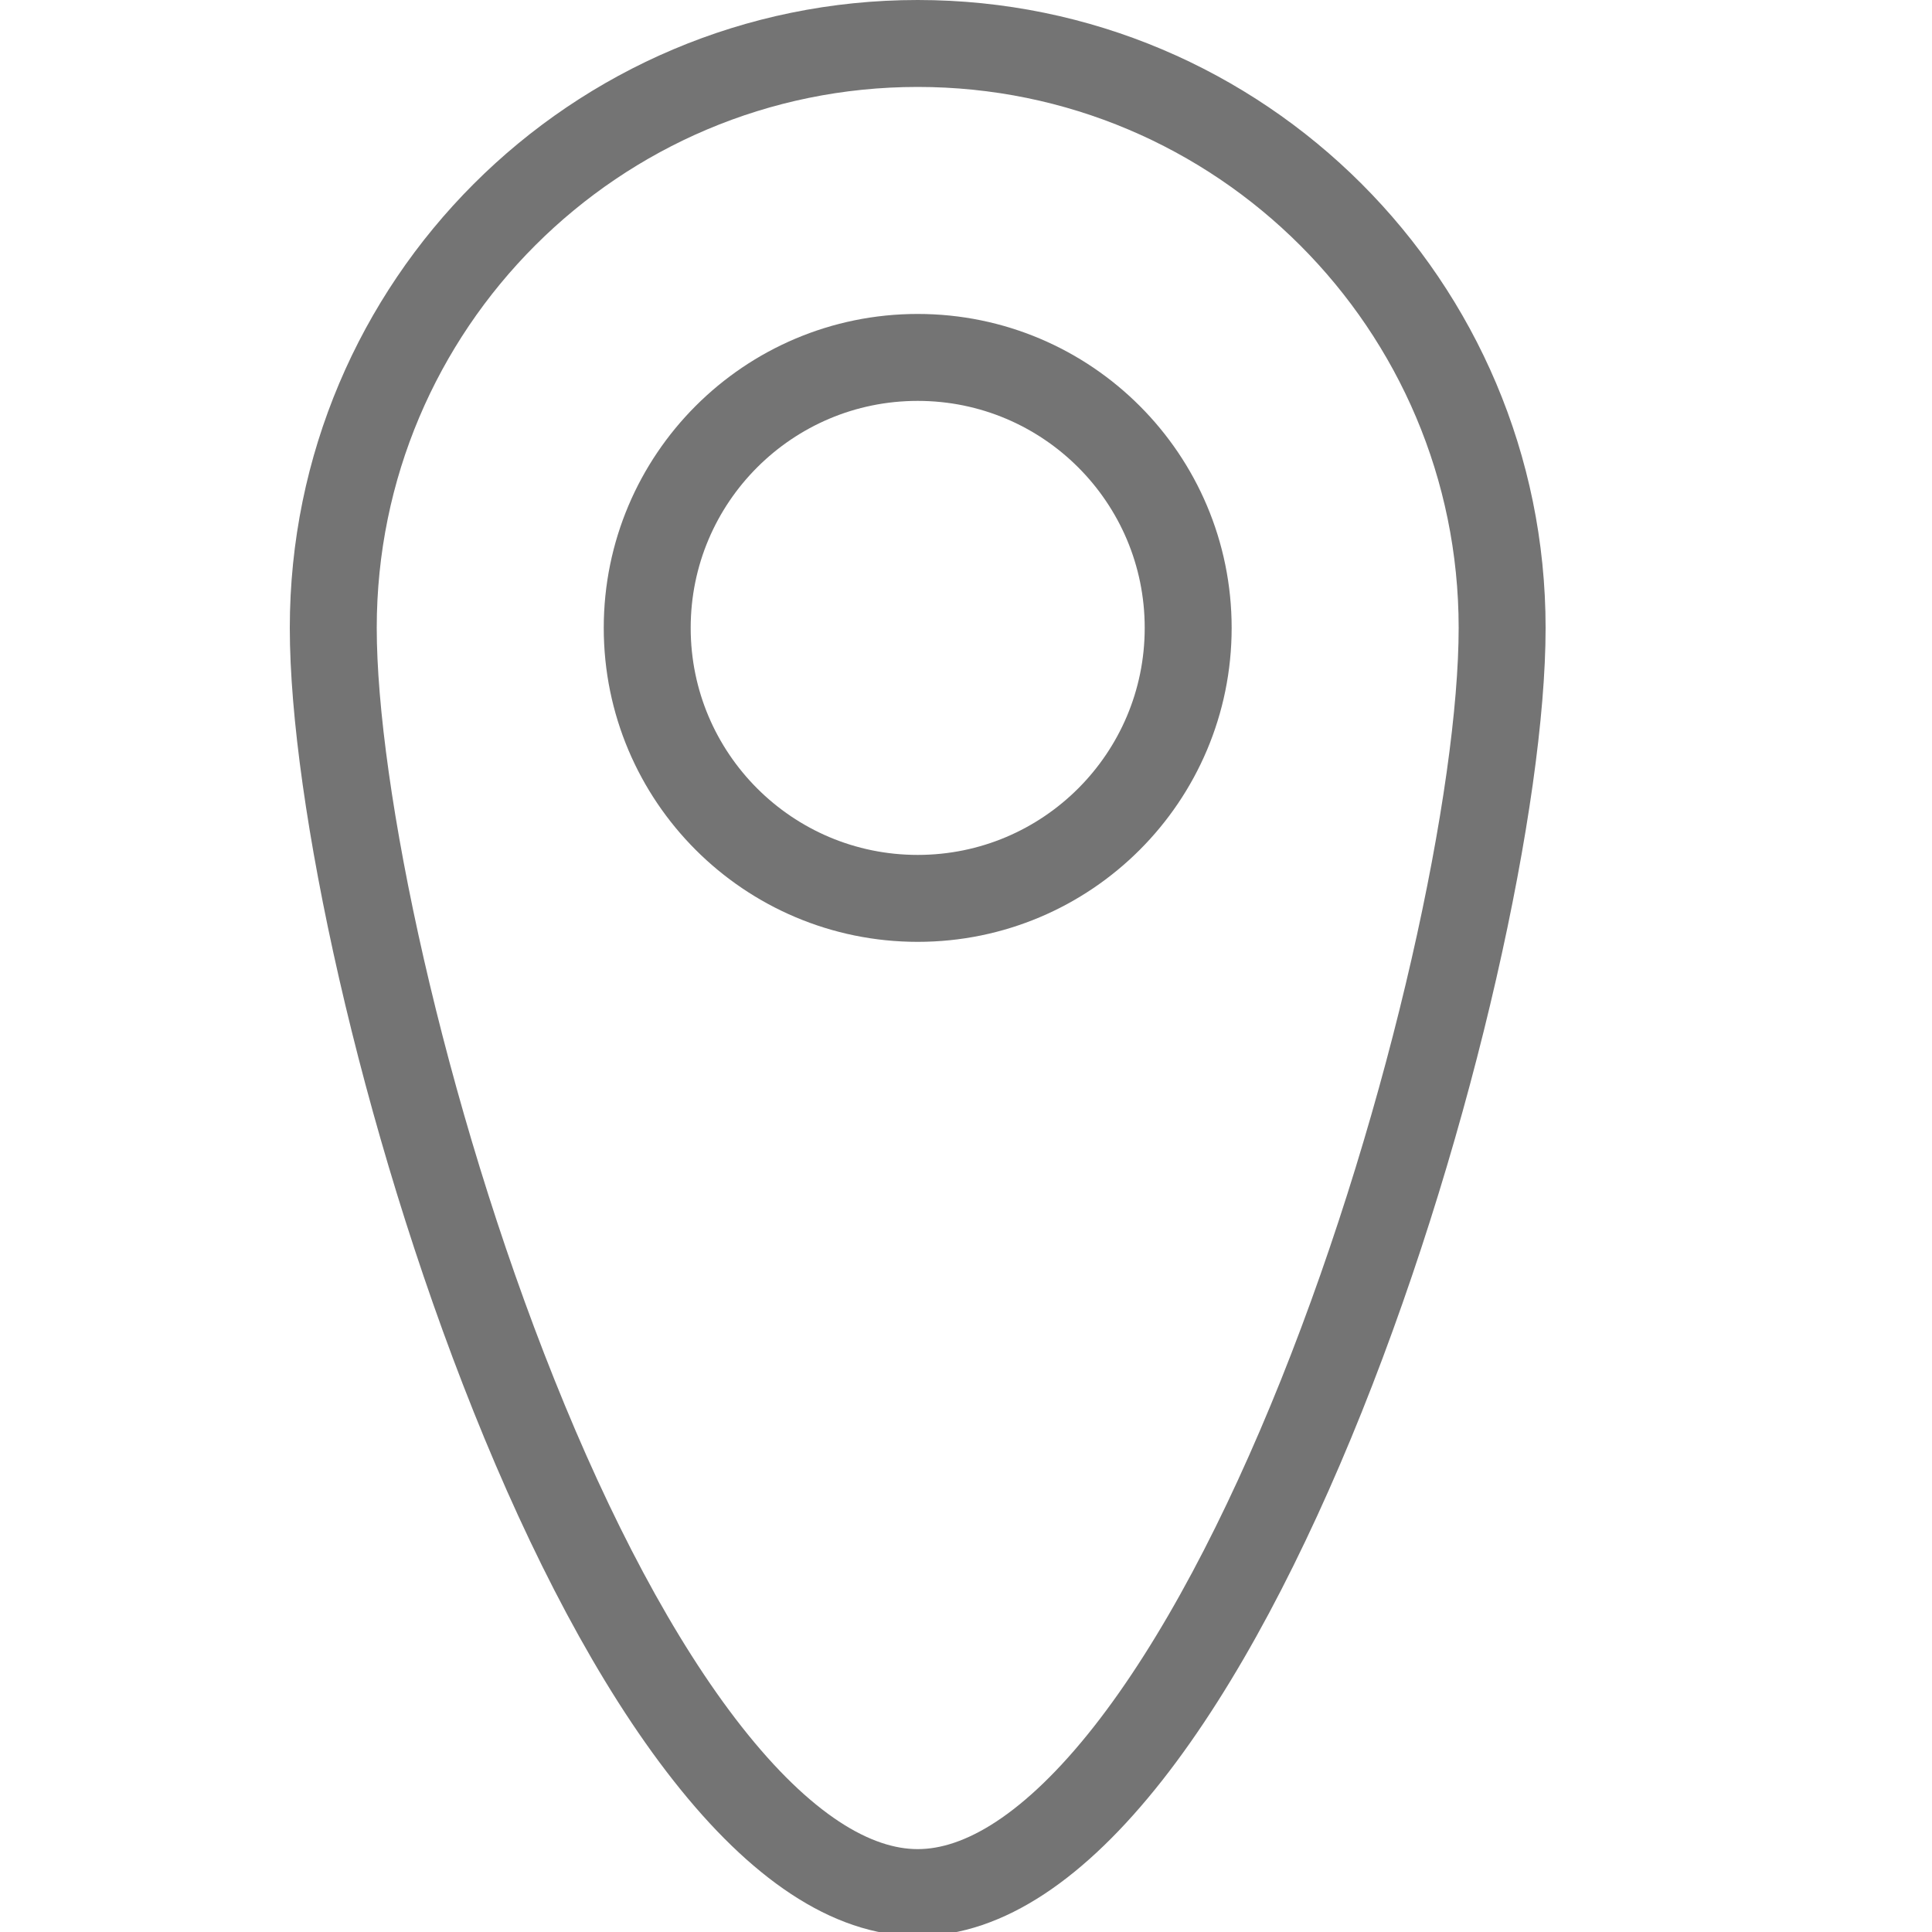 <svg width="20" height="20" viewBox="0 0 20 20" fill="none" xmlns="http://www.w3.org/2000/svg">
<g clip-path="url(#clip0_367_281)">
<circle cx="9.5" cy="6.5" r="2.8" stroke="#747474" stroke-width="0.9"/>
<path d="M15.55 6.5C15.55 8.219 14.842 11.545 13.679 14.45C13.098 15.899 12.417 17.211 11.677 18.153C10.923 19.111 10.184 19.592 9.5 19.592C8.816 19.592 8.077 19.111 7.324 18.153C6.583 17.211 5.902 15.899 5.322 14.45C4.158 11.545 3.45 8.219 3.45 6.5C3.45 3.159 6.159 0.45 9.5 0.45C12.841 0.45 15.55 3.159 15.55 6.5Z" stroke="#747474" stroke-width="0.9"/>
</g>
<defs>
<clipPath id="clip0_367_281">
<rect width="20" height="20" fill="white"/>
</clipPath>
</defs>
</svg>
